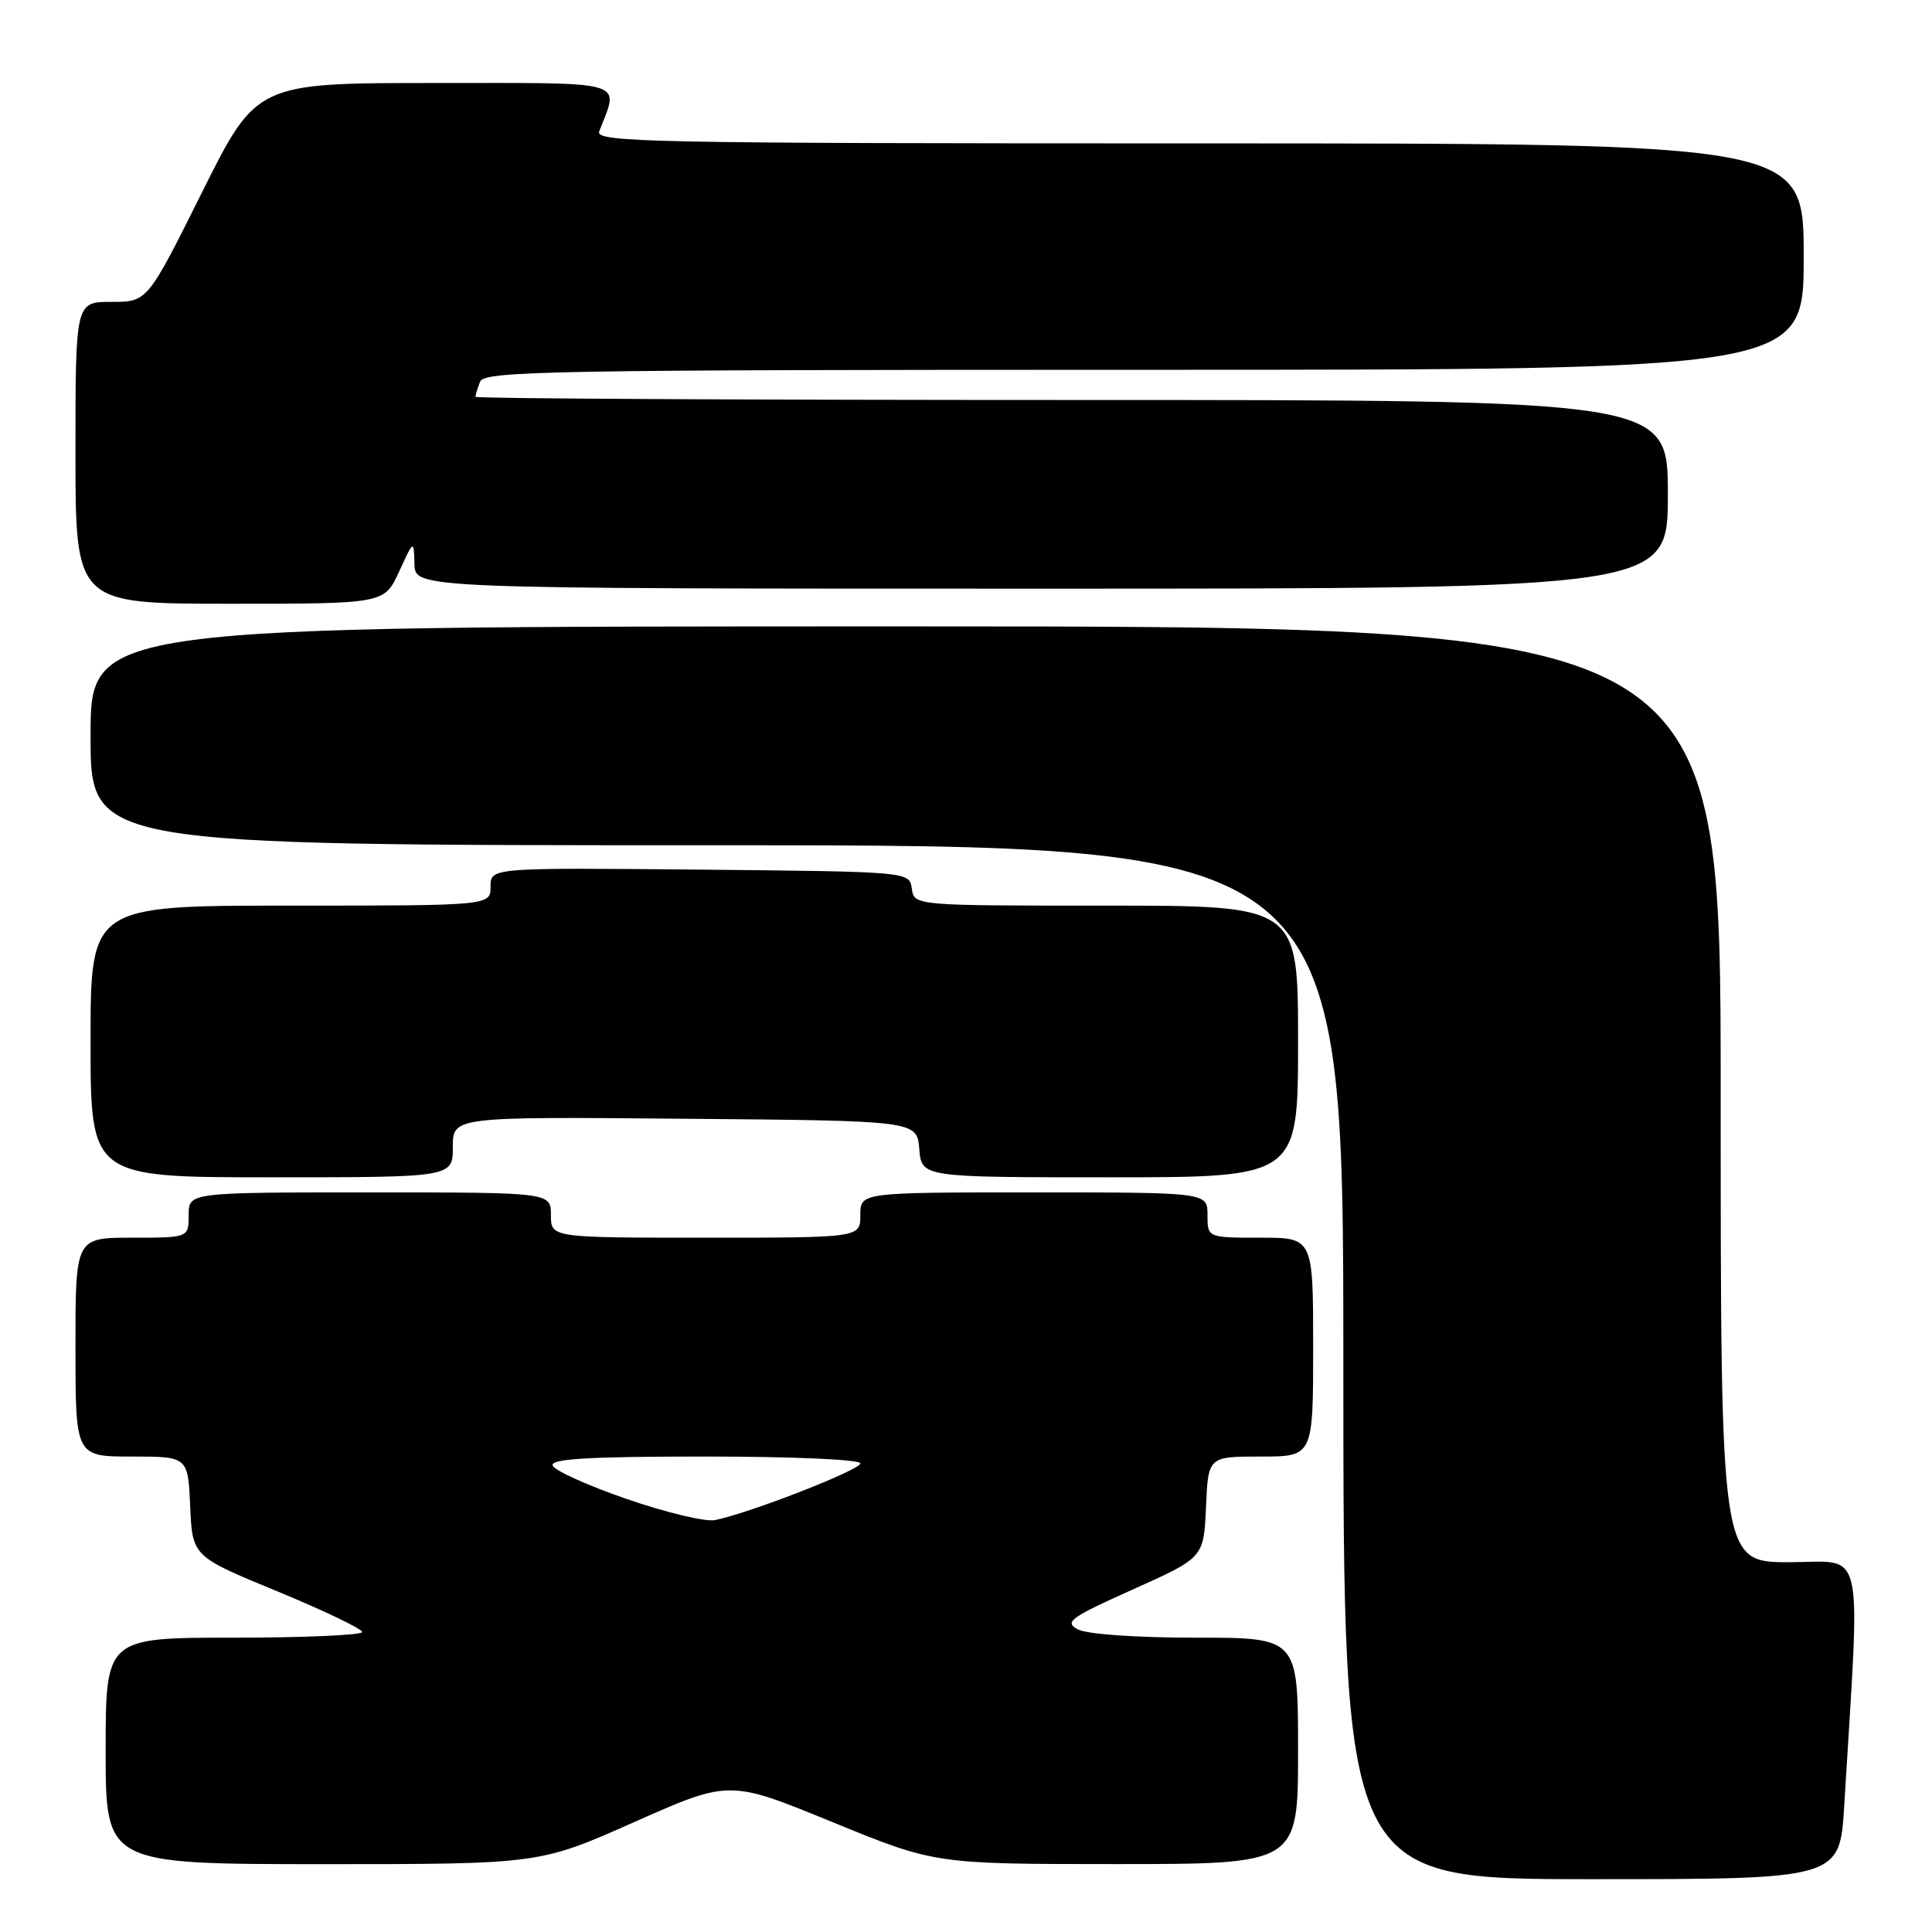 <?xml version="1.0" encoding="UTF-8" standalone="no"?>
<!DOCTYPE svg PUBLIC "-//W3C//DTD SVG 1.1//EN" "http://www.w3.org/Graphics/SVG/1.1/DTD/svg11.dtd" >
<svg xmlns="http://www.w3.org/2000/svg" xmlns:xlink="http://www.w3.org/1999/xlink" version="1.1" viewBox="0 0 256 256">
 <g >
 <path fill="currentColor"
d=" M 244.37 239.25 C 246.52 203.80 247.24 207.00 237.11 207.00 C 228.00 207.00 228.00 207.00 228.00 145.00 C 228.00 83.00 228.00 83.00 120.00 83.00 C 12.00 83.00 12.00 83.00 12.00 97.50 C 12.00 112.00 12.00 112.00 95.00 112.00 C 178.00 112.00 178.00 112.00 178.00 180.50 C 178.00 249.00 178.00 249.00 210.89 249.00 C 243.78 249.00 243.78 249.00 244.37 239.25 Z  M 84.07 241.42 C 96.64 235.84 96.64 235.84 110.26 241.42 C 123.88 247.00 123.88 247.00 147.94 247.00 C 172.00 247.00 172.00 247.00 172.00 232.00 C 172.00 217.00 172.00 217.00 158.43 217.00 C 150.49 217.00 144.02 216.54 142.81 215.90 C 140.99 214.92 141.80 214.34 150.13 210.60 C 159.50 206.40 159.50 206.40 159.80 199.70 C 160.09 193.00 160.09 193.00 167.05 193.00 C 174.00 193.00 174.00 193.00 174.00 178.50 C 174.00 164.00 174.00 164.00 167.00 164.00 C 160.00 164.00 160.00 164.00 160.00 161.00 C 160.00 158.00 160.00 158.00 137.00 158.00 C 114.00 158.00 114.00 158.00 114.00 161.00 C 114.00 164.00 114.00 164.00 93.50 164.00 C 73.00 164.00 73.00 164.00 73.00 161.00 C 73.00 158.00 73.00 158.00 49.00 158.00 C 25.00 158.00 25.00 158.00 25.00 161.00 C 25.00 164.00 25.00 164.00 17.50 164.00 C 10.00 164.00 10.00 164.00 10.00 178.50 C 10.00 193.00 10.00 193.00 17.45 193.00 C 24.91 193.00 24.91 193.00 25.20 199.61 C 25.50 206.23 25.50 206.23 36.74 210.86 C 42.93 213.41 47.99 215.84 47.99 216.25 C 48.00 216.66 40.35 217.00 31.00 217.00 C 14.00 217.00 14.00 217.00 14.00 232.00 C 14.00 247.00 14.00 247.00 42.75 247.01 C 71.50 247.01 71.50 247.01 84.07 241.42 Z  M 60.00 151.99 C 60.00 147.97 60.00 147.97 90.75 148.24 C 121.50 148.50 121.50 148.50 121.81 152.25 C 122.12 156.00 122.12 156.00 147.06 156.00 C 172.00 156.00 172.00 156.00 172.00 138.00 C 172.00 120.00 172.00 120.00 146.57 120.00 C 121.14 120.00 121.14 120.00 120.82 117.75 C 120.50 115.50 120.50 115.50 92.75 115.23 C 65.00 114.97 65.00 114.97 65.00 117.48 C 65.00 120.00 65.00 120.00 38.50 120.00 C 12.00 120.00 12.00 120.00 12.00 138.00 C 12.00 156.00 12.00 156.00 36.00 156.00 C 60.00 156.00 60.00 156.00 60.00 151.99 Z  M 52.88 75.75 C 54.83 71.50 54.83 71.50 54.92 74.75 C 55.00 78.00 55.00 78.00 138.00 78.00 C 221.00 78.00 221.00 78.00 221.00 65.50 C 221.00 53.00 221.00 53.00 142.00 53.00 C 98.55 53.00 63.00 52.81 63.00 52.58 C 63.00 52.35 63.27 51.45 63.61 50.58 C 64.15 49.16 72.84 49.00 151.61 49.00 C 239.00 49.00 239.00 49.00 239.00 34.00 C 239.00 19.00 239.00 19.00 158.89 19.00 C 86.02 19.00 78.84 18.86 79.40 17.41 C 82.04 10.53 83.63 11.00 57.60 11.00 C 33.99 11.00 33.99 11.00 26.76 25.50 C 19.53 40.00 19.53 40.00 14.77 40.00 C 10.00 40.00 10.00 40.00 10.00 60.00 C 10.00 80.00 10.00 80.00 30.46 80.00 C 50.92 80.00 50.92 80.00 52.88 75.75 Z  M 83.06 198.63 C 77.87 196.84 73.45 194.84 73.23 194.19 C 72.93 193.30 77.98 193.00 93.42 193.00 C 105.04 193.00 114.00 193.39 114.00 193.91 C 114.00 194.77 99.43 200.46 94.75 201.42 C 93.51 201.68 88.25 200.42 83.06 198.63 Z "/>
</g>
</svg>